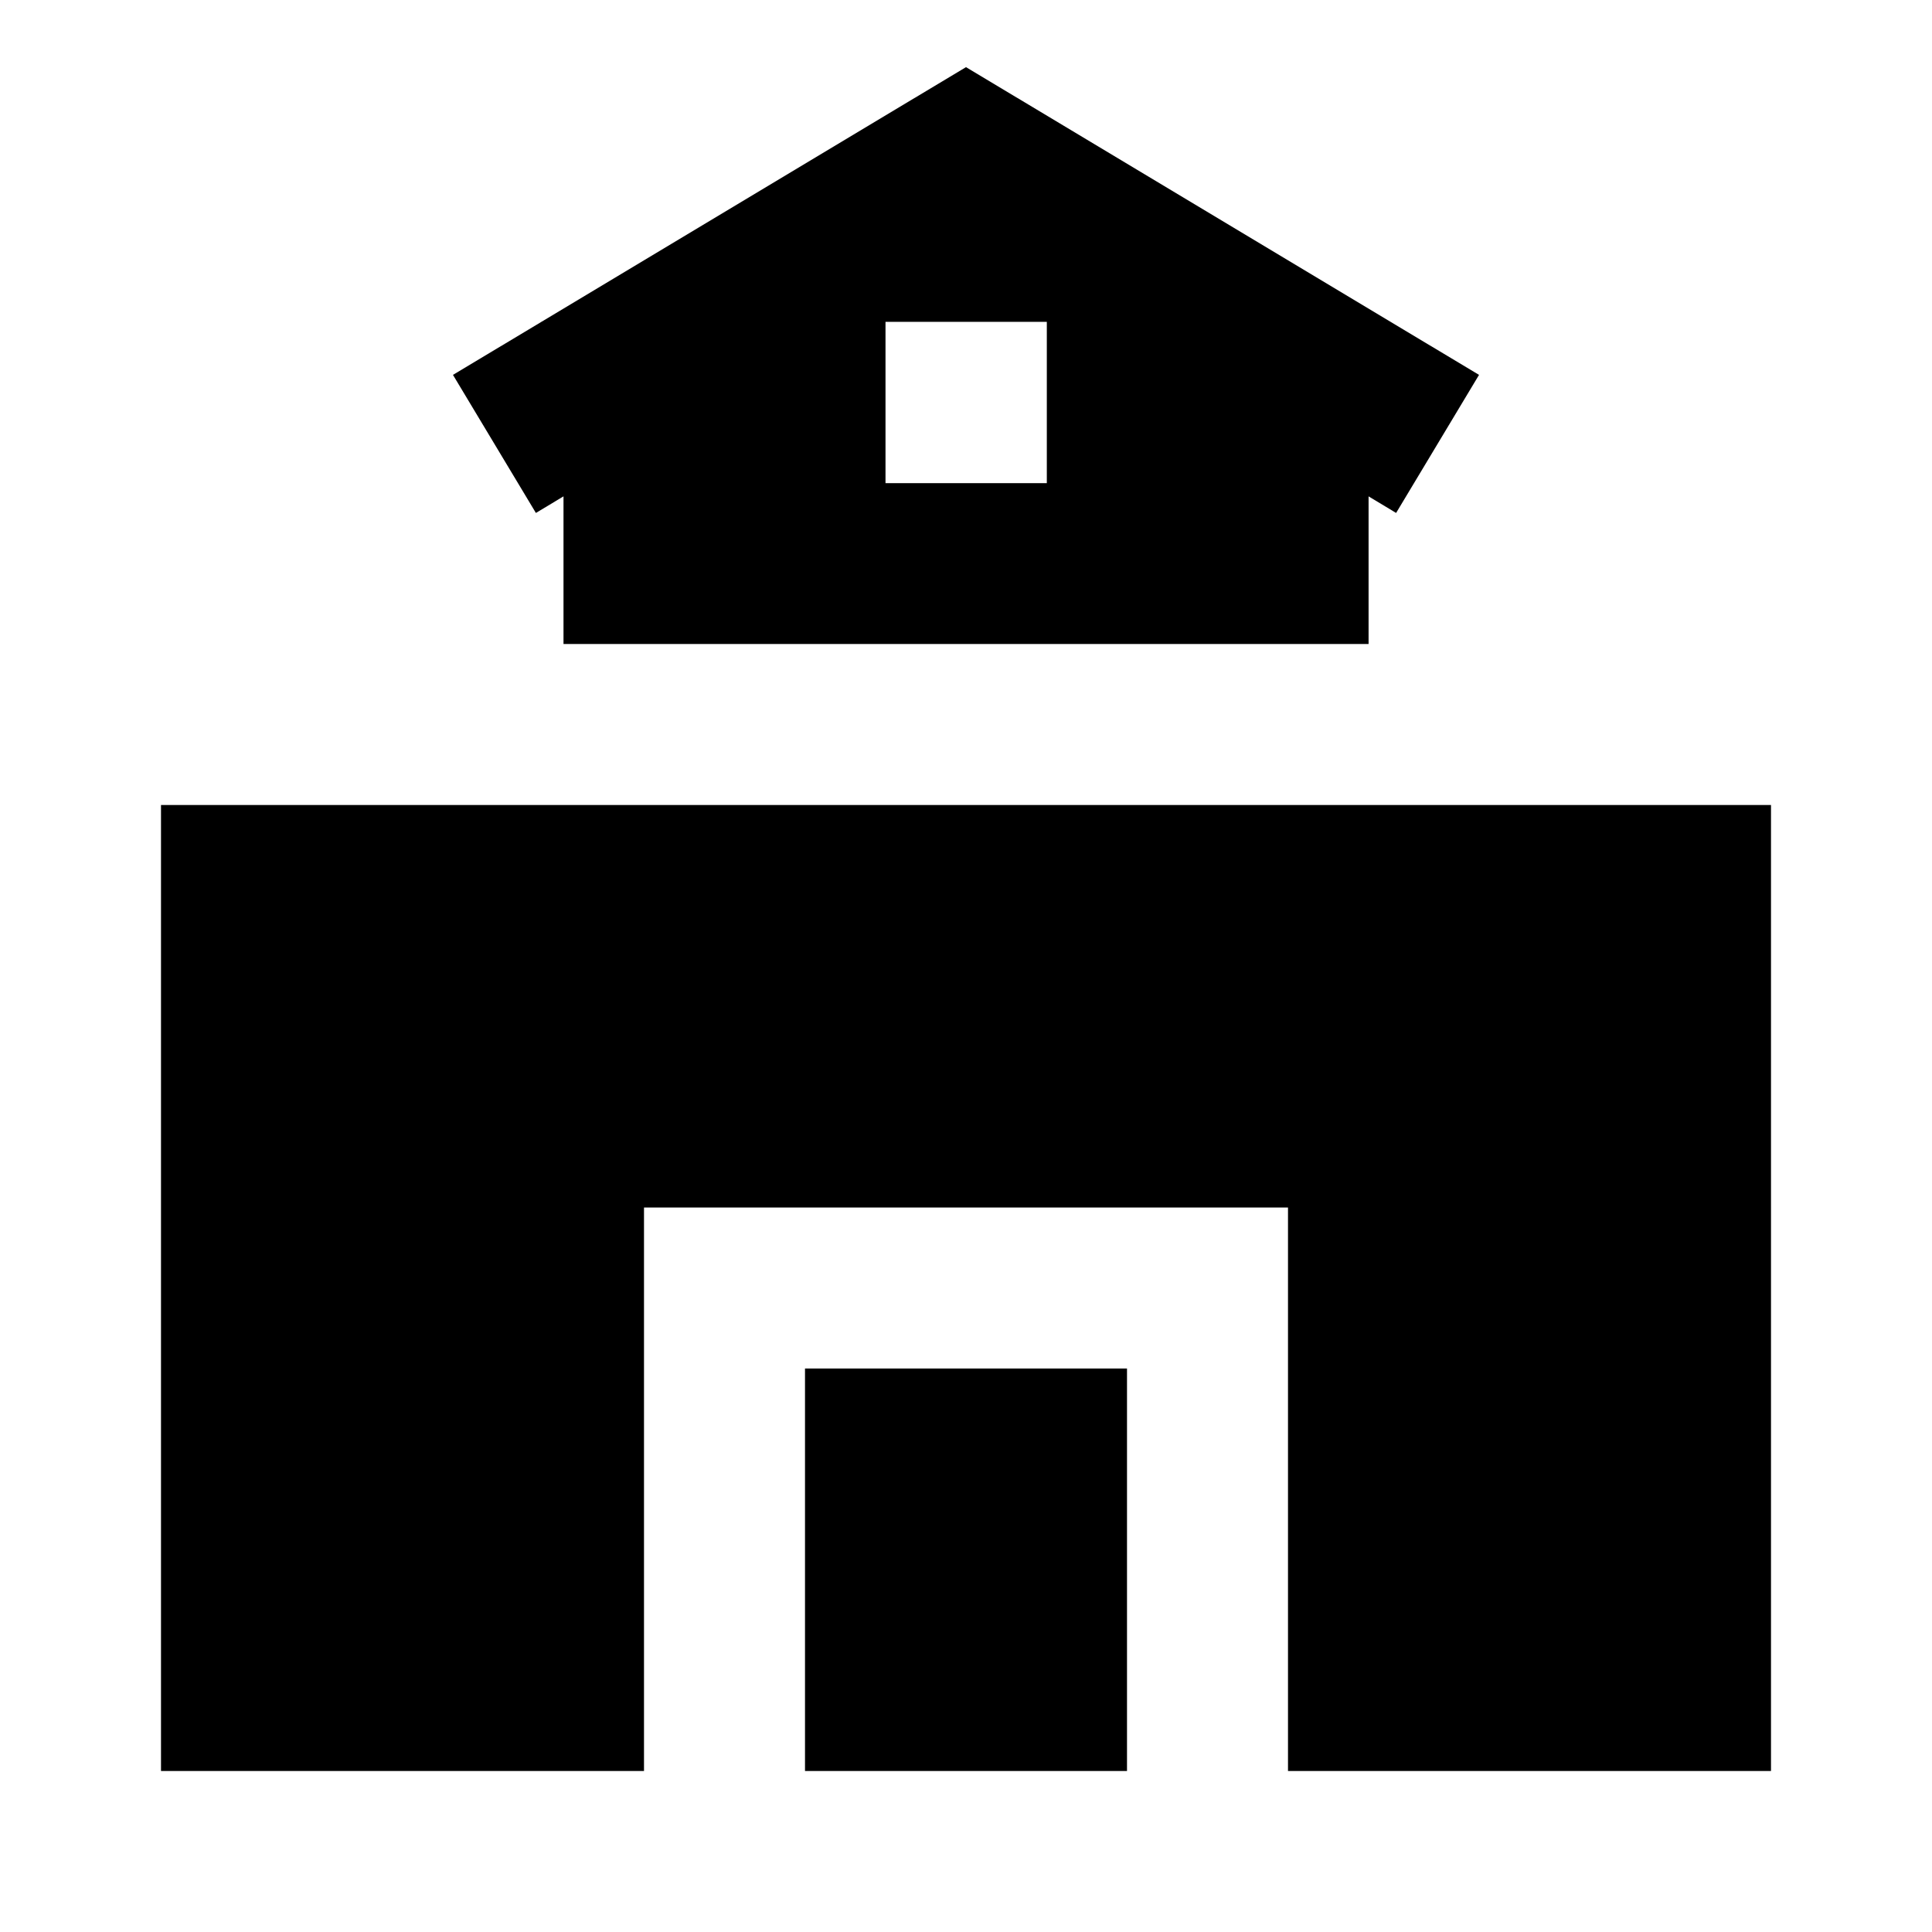 <svg xmlns="http://www.w3.org/2000/svg" xmlns:xlink="http://www.w3.org/1999/xlink" width="24" height="24" viewBox="0 0 24 24"><path fill="currentColor" d="m12 .834l6.373 3.823l-1.03 1.715l-.342-.206V8H7V6.166l-.343.206l-1.03-1.715zm-1 3.164v2.004h2.004V3.998zM22 10H2v12h6v-7h8v7h6z"/><path fill="currentColor" d="M10 17v5h4v-5z"/></svg>